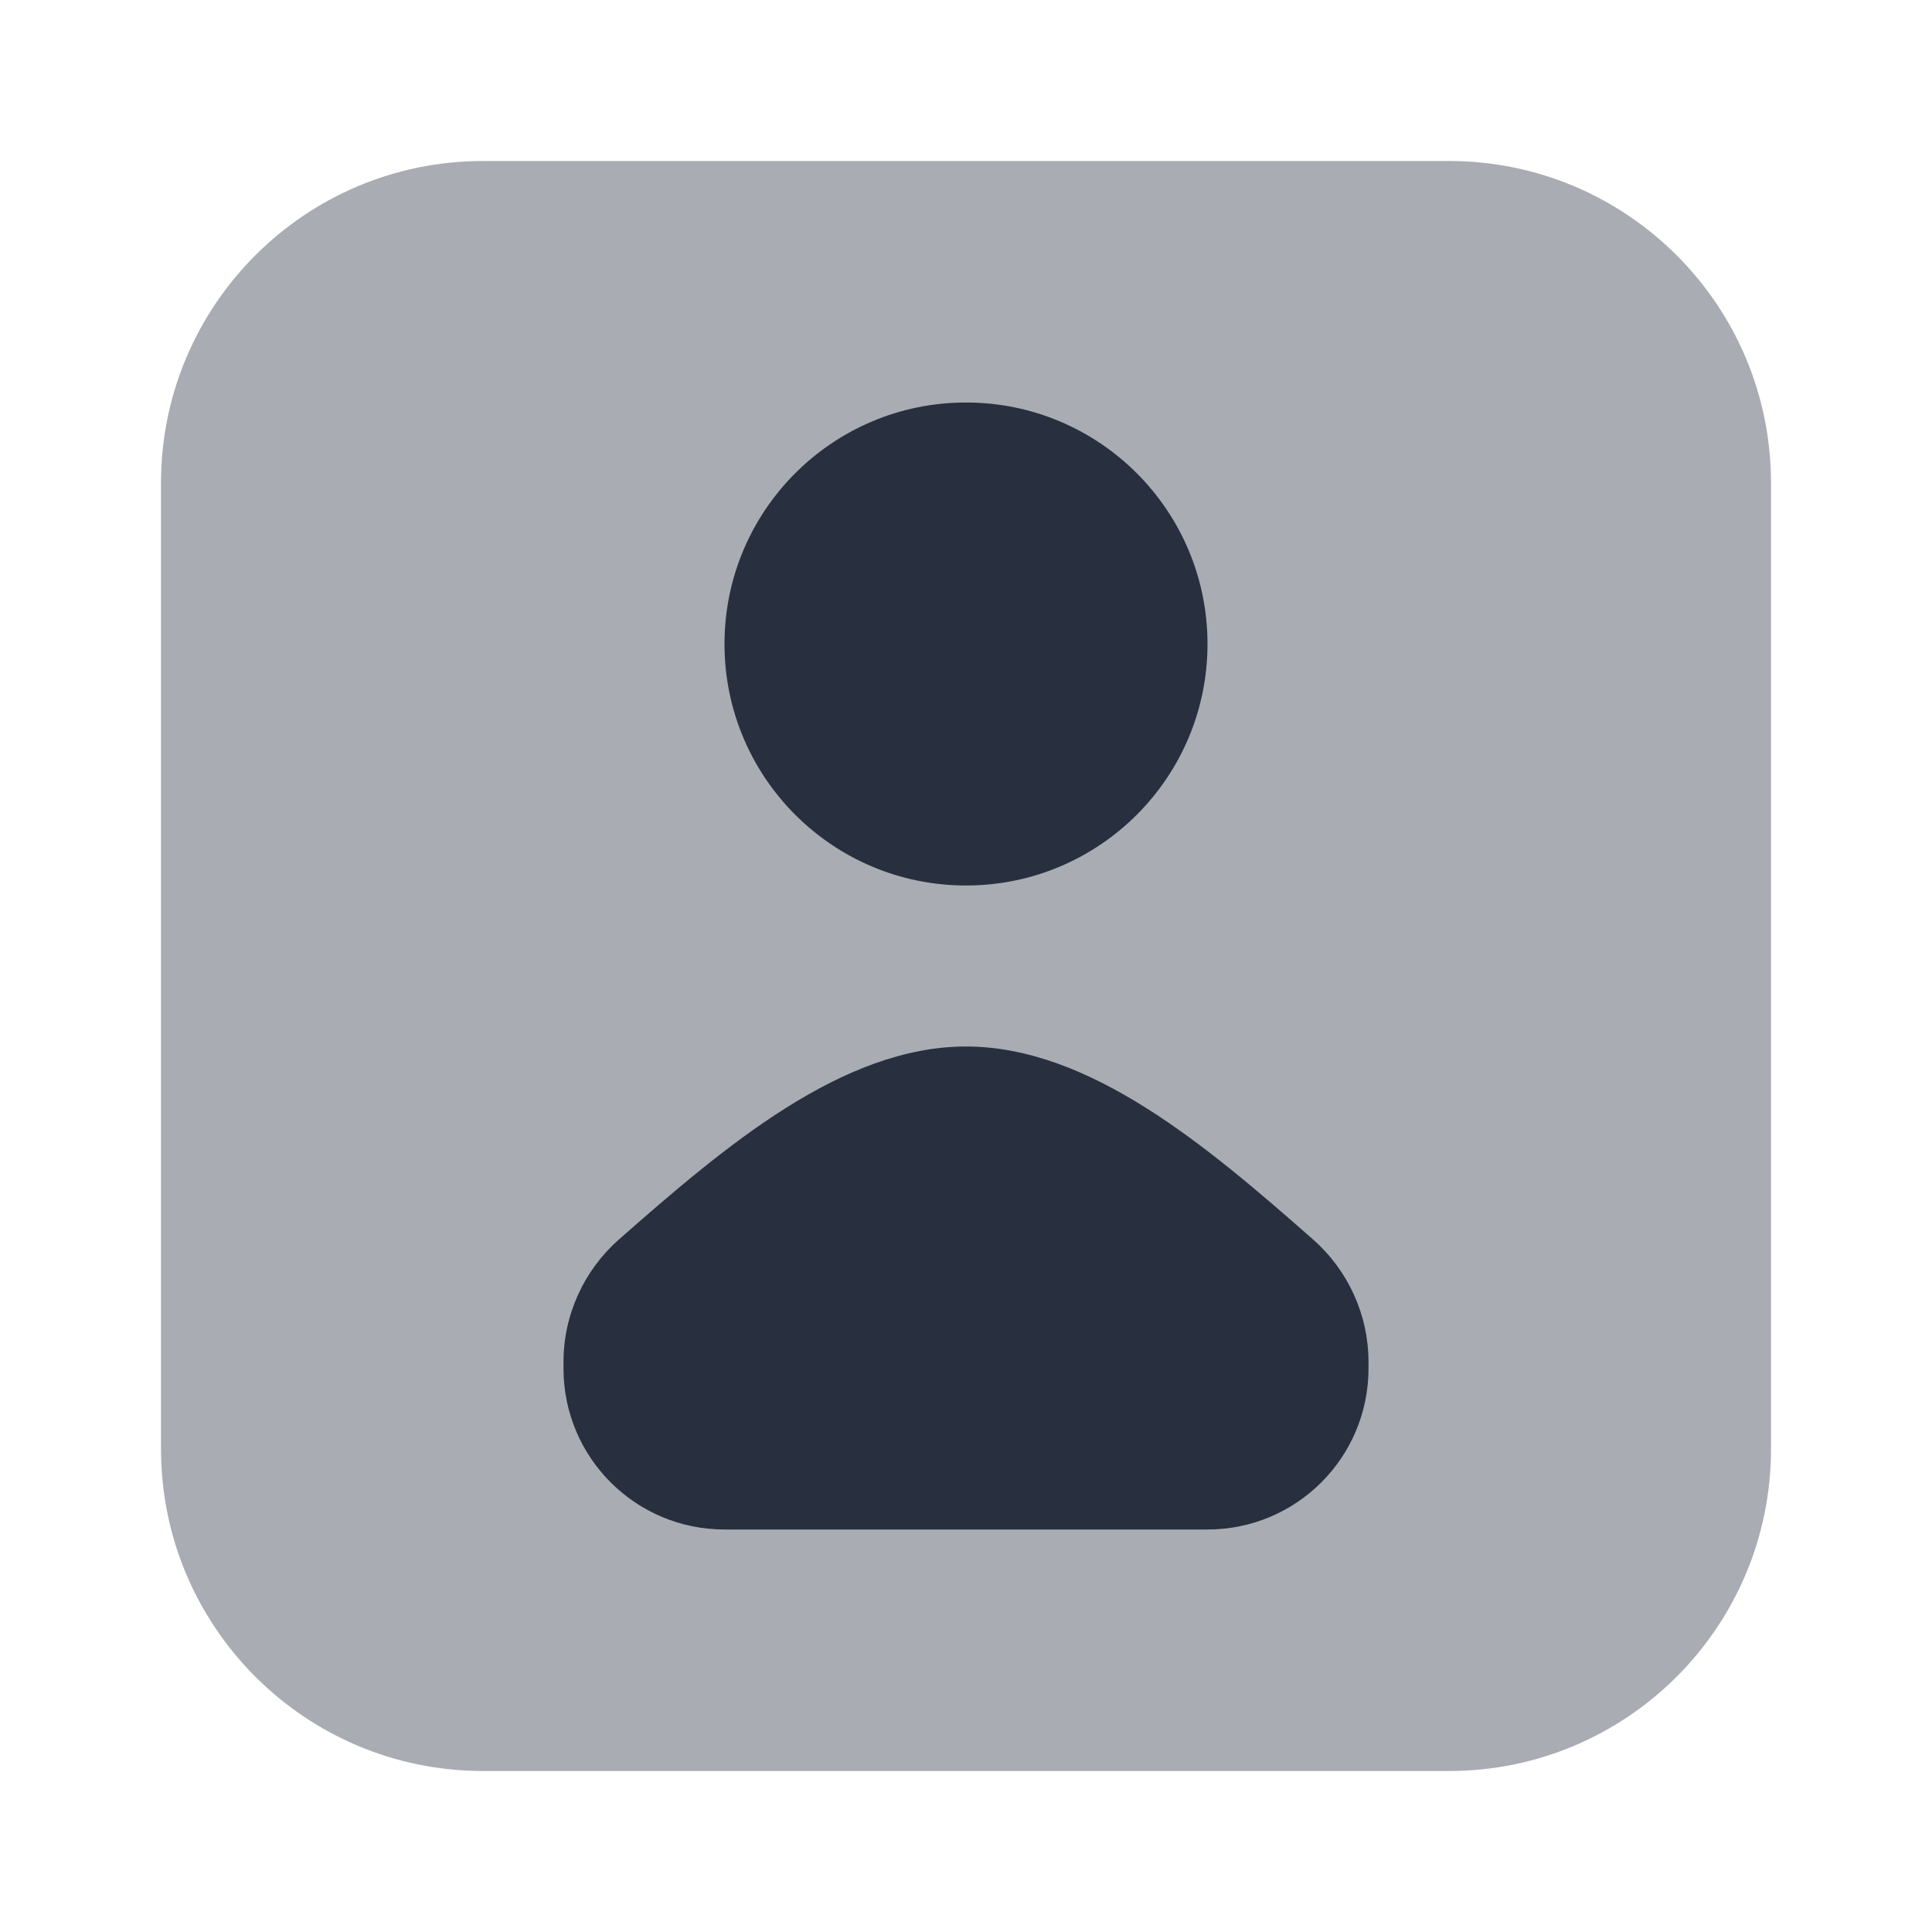 <svg width="24" height="24" viewBox="0 0 24 24" fill="none" xmlns="http://www.w3.org/2000/svg">
<path opacity="0.4" d="M18 2H6C3.791 2 2 3.791 2 6V18C2 20.209 3.791 22 6 22H18C20.209 22 22 20.209 22 18V6C22 3.791 20.209 2 18 2Z" fill="#28303F"/>
<path d="M16.31 15.396C14.998 14.241 13.538 13 12 13C10.462 13 9.002 14.241 7.69 15.396C7.253 15.78 7 16.335 7 16.918V17C7 18.105 7.895 19 9 19H15C16.105 19 17 18.105 17 17V16.918C17 16.335 16.747 15.78 16.31 15.396Z" fill="#28303F"/>
<path d="M15 8C15 6.343 13.657 5 12 5C10.343 5 9 6.343 9 8C9 9.657 10.343 11 12 11C13.657 11 15 9.657 15 8Z" fill="#28303F"/>
</svg>
